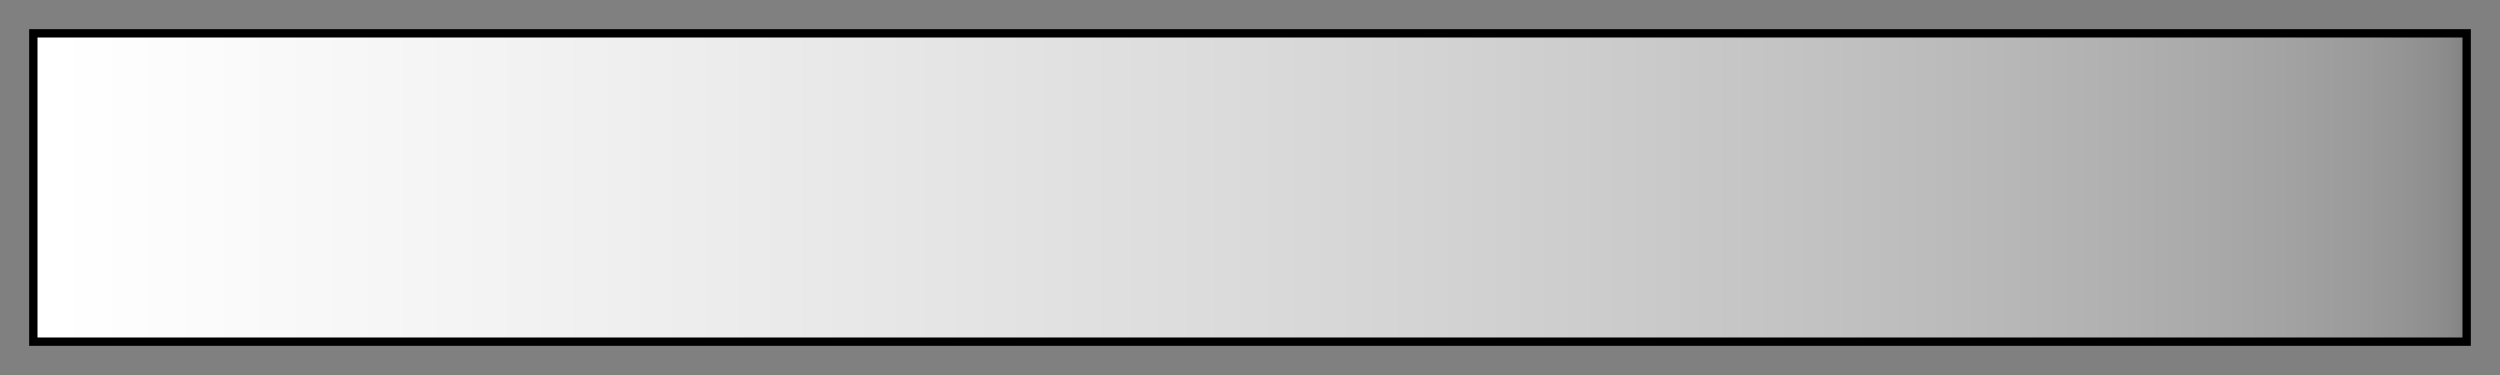 <?xml version="1.0" encoding="UTF-8"?>
<svg xmlns="http://www.w3.org/2000/svg" version="1.1" width="300px" height="45px" viewBox="0 0 300 45">
  <rect x="0" y="0" width="300" height="45" fill="#808080" stroke="none"/>
  <g>
    <defs>
      <linearGradient id="power-0.50" gradientUnits="objectBoundingBox" spreadMethod="pad" x1="0%" x2="100%" y1="0%" y2="0%">
        <stop offset="0.00%" stop-color="rgb(255,255,255)" stop-opacity="1"/>
        <stop offset="0.78%" stop-color="rgb(255,255,255)" stop-opacity="0.998"/>
        <stop offset="1.56%" stop-color="rgb(255,255,255)" stop-opacity="0.996"/>
        <stop offset="1.56%" stop-color="rgb(255,255,255)" stop-opacity="0.992"/>
        <stop offset="2.34%" stop-color="rgb(255,255,255)" stop-opacity="0.99"/>
        <stop offset="3.11%" stop-color="rgb(255,255,255)" stop-opacity="0.988"/>
        <stop offset="3.11%" stop-color="rgb(255,255,255)" stop-opacity="0.984"/>
        <stop offset="3.88%" stop-color="rgb(255,255,255)" stop-opacity="0.982"/>
        <stop offset="4.65%" stop-color="rgb(255,255,255)" stop-opacity="0.98"/>
        <stop offset="4.65%" stop-color="rgb(255,255,255)" stop-opacity="0.977"/>
        <stop offset="5.41%" stop-color="rgb(255,255,255)" stop-opacity="0.975"/>
        <stop offset="6.18%" stop-color="rgb(255,255,255)" stop-opacity="0.973"/>
        <stop offset="6.18%" stop-color="rgb(255,255,255)" stop-opacity="0.969"/>
        <stop offset="6.93%" stop-color="rgb(255,255,255)" stop-opacity="0.967"/>
        <stop offset="7.69%" stop-color="rgb(255,255,255)" stop-opacity="0.965"/>
        <stop offset="7.69%" stop-color="rgb(255,255,255)" stop-opacity="0.961"/>
        <stop offset="8.44%" stop-color="rgb(255,255,255)" stop-opacity="0.959"/>
        <stop offset="9.19%" stop-color="rgb(255,255,255)" stop-opacity="0.957"/>
        <stop offset="9.19%" stop-color="rgb(255,255,255)" stop-opacity="0.953"/>
        <stop offset="9.94%" stop-color="rgb(255,255,255)" stop-opacity="0.951"/>
        <stop offset="10.68%" stop-color="rgb(255,255,255)" stop-opacity="0.949"/>
        <stop offset="10.68%" stop-color="rgb(255,255,255)" stop-opacity="0.945"/>
        <stop offset="11.42%" stop-color="rgb(255,255,255)" stop-opacity="0.943"/>
        <stop offset="12.16%" stop-color="rgb(255,255,255)" stop-opacity="0.941"/>
        <stop offset="12.16%" stop-color="rgb(255,255,255)" stop-opacity="0.937"/>
        <stop offset="12.89%" stop-color="rgb(255,255,255)" stop-opacity="0.935"/>
        <stop offset="13.62%" stop-color="rgb(255,255,255)" stop-opacity="0.933"/>
        <stop offset="13.62%" stop-color="rgb(255,255,255)" stop-opacity="0.929"/>
        <stop offset="14.35%" stop-color="rgb(255,255,255)" stop-opacity="0.927"/>
        <stop offset="15.07%" stop-color="rgb(255,255,255)" stop-opacity="0.925"/>
        <stop offset="15.07%" stop-color="rgb(255,255,255)" stop-opacity="0.922"/>
        <stop offset="15.79%" stop-color="rgb(255,255,255)" stop-opacity="0.92"/>
        <stop offset="16.51%" stop-color="rgb(255,255,255)" stop-opacity="0.918"/>
        <stop offset="16.51%" stop-color="rgb(255,255,255)" stop-opacity="0.914"/>
        <stop offset="17.23%" stop-color="rgb(255,255,255)" stop-opacity="0.912"/>
        <stop offset="17.94%" stop-color="rgb(255,255,255)" stop-opacity="0.91"/>
        <stop offset="17.94%" stop-color="rgb(255,255,255)" stop-opacity="0.906"/>
        <stop offset="18.65%" stop-color="rgb(255,255,255)" stop-opacity="0.904"/>
        <stop offset="19.35%" stop-color="rgb(255,255,255)" stop-opacity="0.902"/>
        <stop offset="19.35%" stop-color="rgb(255,255,255)" stop-opacity="0.898"/>
        <stop offset="20.06%" stop-color="rgb(255,255,255)" stop-opacity="0.896"/>
        <stop offset="20.76%" stop-color="rgb(255,255,255)" stop-opacity="0.894"/>
        <stop offset="20.76%" stop-color="rgb(255,255,255)" stop-opacity="0.89"/>
        <stop offset="21.45%" stop-color="rgb(255,255,255)" stop-opacity="0.888"/>
        <stop offset="22.15%" stop-color="rgb(255,255,255)" stop-opacity="0.886"/>
        <stop offset="22.15%" stop-color="rgb(255,255,255)" stop-opacity="0.882"/>
        <stop offset="22.84%" stop-color="rgb(255,255,255)" stop-opacity="0.88"/>
        <stop offset="23.52%" stop-color="rgb(255,255,255)" stop-opacity="0.878"/>
        <stop offset="23.52%" stop-color="rgb(255,255,255)" stop-opacity="0.875"/>
        <stop offset="24.21%" stop-color="rgb(255,255,255)" stop-opacity="0.873"/>
        <stop offset="24.89%" stop-color="rgb(255,255,255)" stop-opacity="0.871"/>
        <stop offset="24.89%" stop-color="rgb(255,255,255)" stop-opacity="0.867"/>
        <stop offset="25.57%" stop-color="rgb(255,255,255)" stop-opacity="0.865"/>
        <stop offset="26.24%" stop-color="rgb(255,255,255)" stop-opacity="0.863"/>
        <stop offset="26.24%" stop-color="rgb(255,255,255)" stop-opacity="0.859"/>
        <stop offset="26.91%" stop-color="rgb(255,255,255)" stop-opacity="0.857"/>
        <stop offset="27.58%" stop-color="rgb(255,255,255)" stop-opacity="0.855"/>
        <stop offset="27.58%" stop-color="rgb(255,255,255)" stop-opacity="0.851"/>
        <stop offset="28.25%" stop-color="rgb(255,255,255)" stop-opacity="0.849"/>
        <stop offset="28.91%" stop-color="rgb(255,255,255)" stop-opacity="0.847"/>
        <stop offset="28.91%" stop-color="rgb(255,255,255)" stop-opacity="0.843"/>
        <stop offset="29.57%" stop-color="rgb(255,255,255)" stop-opacity="0.841"/>
        <stop offset="30.23%" stop-color="rgb(255,255,255)" stop-opacity="0.839"/>
        <stop offset="30.23%" stop-color="rgb(255,255,255)" stop-opacity="0.835"/>
        <stop offset="30.88%" stop-color="rgb(255,255,255)" stop-opacity="0.833"/>
        <stop offset="31.53%" stop-color="rgb(255,255,255)" stop-opacity="0.831"/>
        <stop offset="31.53%" stop-color="rgb(255,255,255)" stop-opacity="0.828"/>
        <stop offset="32.18%" stop-color="rgb(255,255,255)" stop-opacity="0.826"/>
        <stop offset="32.82%" stop-color="rgb(255,255,255)" stop-opacity="0.824"/>
        <stop offset="32.82%" stop-color="rgb(255,255,255)" stop-opacity="0.82"/>
        <stop offset="33.47%" stop-color="rgb(255,255,255)" stop-opacity="0.818"/>
        <stop offset="34.10%" stop-color="rgb(255,255,255)" stop-opacity="0.816"/>
        <stop offset="34.10%" stop-color="rgb(255,255,255)" stop-opacity="0.812"/>
        <stop offset="34.74%" stop-color="rgb(255,255,255)" stop-opacity="0.81"/>
        <stop offset="35.37%" stop-color="rgb(255,255,255)" stop-opacity="0.808"/>
        <stop offset="35.37%" stop-color="rgb(255,255,255)" stop-opacity="0.804"/>
        <stop offset="36.00%" stop-color="rgb(255,255,255)" stop-opacity="0.802"/>
        <stop offset="36.63%" stop-color="rgb(255,255,255)" stop-opacity="0.8"/>
        <stop offset="36.63%" stop-color="rgb(255,255,255)" stop-opacity="0.796"/>
        <stop offset="37.25%" stop-color="rgb(255,255,255)" stop-opacity="0.794"/>
        <stop offset="37.87%" stop-color="rgb(255,255,255)" stop-opacity="0.792"/>
        <stop offset="37.87%" stop-color="rgb(255,255,255)" stop-opacity="0.788"/>
        <stop offset="38.49%" stop-color="rgb(255,255,255)" stop-opacity="0.786"/>
        <stop offset="39.10%" stop-color="rgb(255,255,255)" stop-opacity="0.784"/>
        <stop offset="39.10%" stop-color="rgb(255,255,255)" stop-opacity="0.78"/>
        <stop offset="39.71%" stop-color="rgb(255,255,255)" stop-opacity="0.778"/>
        <stop offset="40.32%" stop-color="rgb(255,255,255)" stop-opacity="0.776"/>
        <stop offset="40.32%" stop-color="rgb(255,255,255)" stop-opacity="0.772"/>
        <stop offset="40.92%" stop-color="rgb(255,255,255)" stop-opacity="0.771"/>
        <stop offset="41.52%" stop-color="rgb(255,255,255)" stop-opacity="0.769"/>
        <stop offset="41.52%" stop-color="rgb(255,255,255)" stop-opacity="0.765"/>
        <stop offset="42.12%" stop-color="rgb(255,255,255)" stop-opacity="0.763"/>
        <stop offset="42.72%" stop-color="rgb(255,255,255)" stop-opacity="0.761"/>
        <stop offset="42.72%" stop-color="rgb(255,255,255)" stop-opacity="0.757"/>
        <stop offset="43.31%" stop-color="rgb(255,255,255)" stop-opacity="0.755"/>
        <stop offset="43.90%" stop-color="rgb(255,255,255)" stop-opacity="0.753"/>
        <stop offset="43.90%" stop-color="rgb(255,255,255)" stop-opacity="0.749"/>
        <stop offset="44.48%" stop-color="rgb(255,255,255)" stop-opacity="0.747"/>
        <stop offset="45.07%" stop-color="rgb(255,255,255)" stop-opacity="0.745"/>
        <stop offset="45.07%" stop-color="rgb(255,255,255)" stop-opacity="0.741"/>
        <stop offset="45.65%" stop-color="rgb(255,255,255)" stop-opacity="0.739"/>
        <stop offset="46.22%" stop-color="rgb(255,255,255)" stop-opacity="0.737"/>
        <stop offset="46.22%" stop-color="rgb(255,255,255)" stop-opacity="0.733"/>
        <stop offset="46.80%" stop-color="rgb(255,255,255)" stop-opacity="0.731"/>
        <stop offset="47.37%" stop-color="rgb(255,255,255)" stop-opacity="0.729"/>
        <stop offset="47.37%" stop-color="rgb(255,255,255)" stop-opacity="0.726"/>
        <stop offset="47.93%" stop-color="rgb(255,255,255)" stop-opacity="0.724"/>
        <stop offset="48.50%" stop-color="rgb(255,255,255)" stop-opacity="0.722"/>
        <stop offset="48.50%" stop-color="rgb(255,255,255)" stop-opacity="0.718"/>
        <stop offset="49.06%" stop-color="rgb(255,255,255)" stop-opacity="0.716"/>
        <stop offset="49.62%" stop-color="rgb(255,255,255)" stop-opacity="0.714"/>
        <stop offset="49.62%" stop-color="rgb(255,255,255)" stop-opacity="0.71"/>
        <stop offset="50.17%" stop-color="rgb(255,255,255)" stop-opacity="0.708"/>
        <stop offset="50.73%" stop-color="rgb(255,255,255)" stop-opacity="0.706"/>
        <stop offset="50.73%" stop-color="rgb(255,255,255)" stop-opacity="0.702"/>
        <stop offset="51.27%" stop-color="rgb(255,255,255)" stop-opacity="0.7"/>
        <stop offset="51.82%" stop-color="rgb(255,255,255)" stop-opacity="0.698"/>
        <stop offset="51.82%" stop-color="rgb(255,255,255)" stop-opacity="0.694"/>
        <stop offset="52.36%" stop-color="rgb(255,255,255)" stop-opacity="0.692"/>
        <stop offset="52.90%" stop-color="rgb(255,255,255)" stop-opacity="0.69"/>
        <stop offset="52.90%" stop-color="rgb(255,255,255)" stop-opacity="0.686"/>
        <stop offset="53.44%" stop-color="rgb(255,255,255)" stop-opacity="0.684"/>
        <stop offset="53.97%" stop-color="rgb(255,255,255)" stop-opacity="0.682"/>
        <stop offset="53.97%" stop-color="rgb(255,255,255)" stop-opacity="0.678"/>
        <stop offset="54.50%" stop-color="rgb(255,255,255)" stop-opacity="0.676"/>
        <stop offset="55.03%" stop-color="rgb(255,255,255)" stop-opacity="0.674"/>
        <stop offset="55.03%" stop-color="rgb(255,255,255)" stop-opacity="0.671"/>
        <stop offset="55.56%" stop-color="rgb(255,255,255)" stop-opacity="0.669"/>
        <stop offset="56.08%" stop-color="rgb(255,255,255)" stop-opacity="0.667"/>
        <stop offset="56.08%" stop-color="rgb(255,255,255)" stop-opacity="0.663"/>
        <stop offset="56.60%" stop-color="rgb(255,255,255)" stop-opacity="0.661"/>
        <stop offset="57.11%" stop-color="rgb(255,255,255)" stop-opacity="0.659"/>
        <stop offset="57.11%" stop-color="rgb(255,255,255)" stop-opacity="0.655"/>
        <stop offset="57.62%" stop-color="rgb(255,255,255)" stop-opacity="0.653"/>
        <stop offset="58.13%" stop-color="rgb(255,255,255)" stop-opacity="0.651"/>
        <stop offset="58.13%" stop-color="rgb(255,255,255)" stop-opacity="0.647"/>
        <stop offset="58.64%" stop-color="rgb(255,255,255)" stop-opacity="0.645"/>
        <stop offset="59.14%" stop-color="rgb(255,255,255)" stop-opacity="0.643"/>
        <stop offset="59.14%" stop-color="rgb(255,255,255)" stop-opacity="0.639"/>
        <stop offset="59.64%" stop-color="rgb(255,255,255)" stop-opacity="0.637"/>
        <stop offset="60.14%" stop-color="rgb(255,255,255)" stop-opacity="0.635"/>
        <stop offset="60.14%" stop-color="rgb(255,255,255)" stop-opacity="0.631"/>
        <stop offset="60.63%" stop-color="rgb(255,255,255)" stop-opacity="0.629"/>
        <stop offset="61.12%" stop-color="rgb(255,255,255)" stop-opacity="0.627"/>
        <stop offset="61.12%" stop-color="rgb(255,255,255)" stop-opacity="0.624"/>
        <stop offset="61.61%" stop-color="rgb(255,255,255)" stop-opacity="0.622"/>
        <stop offset="62.09%" stop-color="rgb(255,255,255)" stop-opacity="0.62"/>
        <stop offset="62.09%" stop-color="rgb(255,255,255)" stop-opacity="0.616"/>
        <stop offset="62.57%" stop-color="rgb(255,255,255)" stop-opacity="0.614"/>
        <stop offset="63.05%" stop-color="rgb(255,255,255)" stop-opacity="0.612"/>
        <stop offset="63.05%" stop-color="rgb(255,255,255)" stop-opacity="0.608"/>
        <stop offset="63.53%" stop-color="rgb(255,255,255)" stop-opacity="0.606"/>
        <stop offset="64.00%" stop-color="rgb(255,255,255)" stop-opacity="0.604"/>
        <stop offset="64.00%" stop-color="rgb(255,255,255)" stop-opacity="0.6"/>
        <stop offset="64.47%" stop-color="rgb(255,255,255)" stop-opacity="0.598"/>
        <stop offset="64.94%" stop-color="rgb(255,255,255)" stop-opacity="0.596"/>
        <stop offset="64.94%" stop-color="rgb(255,255,255)" stop-opacity="0.592"/>
        <stop offset="65.40%" stop-color="rgb(255,255,255)" stop-opacity="0.59"/>
        <stop offset="65.86%" stop-color="rgb(255,255,255)" stop-opacity="0.588"/>
        <stop offset="65.86%" stop-color="rgb(255,255,255)" stop-opacity="0.584"/>
        <stop offset="66.31%" stop-color="rgb(255,255,255)" stop-opacity="0.582"/>
        <stop offset="66.77%" stop-color="rgb(255,255,255)" stop-opacity="0.58"/>
        <stop offset="66.77%" stop-color="rgb(255,255,255)" stop-opacity="0.577"/>
        <stop offset="67.22%" stop-color="rgb(255,255,255)" stop-opacity="0.575"/>
        <stop offset="67.67%" stop-color="rgb(255,255,255)" stop-opacity="0.573"/>
        <stop offset="67.67%" stop-color="rgb(255,255,255)" stop-opacity="0.569"/>
        <stop offset="68.11%" stop-color="rgb(255,255,255)" stop-opacity="0.567"/>
        <stop offset="68.55%" stop-color="rgb(255,255,255)" stop-opacity="0.565"/>
        <stop offset="68.55%" stop-color="rgb(255,255,255)" stop-opacity="0.561"/>
        <stop offset="68.99%" stop-color="rgb(255,255,255)" stop-opacity="0.559"/>
        <stop offset="69.43%" stop-color="rgb(255,255,255)" stop-opacity="0.557"/>
        <stop offset="69.43%" stop-color="rgb(255,255,255)" stop-opacity="0.553"/>
        <stop offset="69.86%" stop-color="rgb(255,255,255)" stop-opacity="0.551"/>
        <stop offset="70.29%" stop-color="rgb(255,255,255)" stop-opacity="0.549"/>
        <stop offset="70.29%" stop-color="rgb(255,255,255)" stop-opacity="0.545"/>
        <stop offset="70.71%" stop-color="rgb(255,255,255)" stop-opacity="0.543"/>
        <stop offset="71.14%" stop-color="rgb(255,255,255)" stop-opacity="0.541"/>
        <stop offset="71.14%" stop-color="rgb(255,255,255)" stop-opacity="0.537"/>
        <stop offset="71.56%" stop-color="rgb(255,255,255)" stop-opacity="0.535"/>
        <stop offset="71.97%" stop-color="rgb(255,255,255)" stop-opacity="0.533"/>
        <stop offset="71.97%" stop-color="rgb(255,255,255)" stop-opacity="0.529"/>
        <stop offset="72.39%" stop-color="rgb(255,255,255)" stop-opacity="0.527"/>
        <stop offset="72.80%" stop-color="rgb(255,255,255)" stop-opacity="0.525"/>
        <stop offset="72.80%" stop-color="rgb(255,255,255)" stop-opacity="0.522"/>
        <stop offset="73.20%" stop-color="rgb(255,255,255)" stop-opacity="0.52"/>
        <stop offset="73.61%" stop-color="rgb(255,255,255)" stop-opacity="0.518"/>
        <stop offset="73.61%" stop-color="rgb(255,255,255)" stop-opacity="0.514"/>
        <stop offset="74.01%" stop-color="rgb(255,255,255)" stop-opacity="0.512"/>
        <stop offset="74.41%" stop-color="rgb(255,255,255)" stop-opacity="0.51"/>
        <stop offset="74.41%" stop-color="rgb(255,255,255)" stop-opacity="0.506"/>
        <stop offset="74.80%" stop-color="rgb(255,255,255)" stop-opacity="0.504"/>
        <stop offset="75.20%" stop-color="rgb(255,255,255)" stop-opacity="0.502"/>
        <stop offset="75.20%" stop-color="rgb(255,255,255)" stop-opacity="0.498"/>
        <stop offset="75.58%" stop-color="rgb(255,255,255)" stop-opacity="0.496"/>
        <stop offset="75.97%" stop-color="rgb(255,255,255)" stop-opacity="0.494"/>
        <stop offset="75.97%" stop-color="rgb(255,255,255)" stop-opacity="0.49"/>
        <stop offset="76.35%" stop-color="rgb(255,255,255)" stop-opacity="0.488"/>
        <stop offset="76.73%" stop-color="rgb(255,255,255)" stop-opacity="0.486"/>
        <stop offset="76.73%" stop-color="rgb(255,255,255)" stop-opacity="0.482"/>
        <stop offset="77.11%" stop-color="rgb(255,255,255)" stop-opacity="0.48"/>
        <stop offset="77.48%" stop-color="rgb(255,255,255)" stop-opacity="0.478"/>
        <stop offset="77.48%" stop-color="rgb(255,255,255)" stop-opacity="0.474"/>
        <stop offset="77.85%" stop-color="rgb(255,255,255)" stop-opacity="0.472"/>
        <stop offset="78.22%" stop-color="rgb(255,255,255)" stop-opacity="0.471"/>
        <stop offset="78.22%" stop-color="rgb(255,255,255)" stop-opacity="0.467"/>
        <stop offset="78.59%" stop-color="rgb(255,255,255)" stop-opacity="0.465"/>
        <stop offset="78.95%" stop-color="rgb(255,255,255)" stop-opacity="0.463"/>
        <stop offset="78.95%" stop-color="rgb(255,255,255)" stop-opacity="0.459"/>
        <stop offset="79.31%" stop-color="rgb(255,255,255)" stop-opacity="0.457"/>
        <stop offset="79.66%" stop-color="rgb(255,255,255)" stop-opacity="0.455"/>
        <stop offset="79.66%" stop-color="rgb(255,255,255)" stop-opacity="0.451"/>
        <stop offset="80.01%" stop-color="rgb(255,255,255)" stop-opacity="0.449"/>
        <stop offset="80.36%" stop-color="rgb(255,255,255)" stop-opacity="0.447"/>
        <stop offset="80.36%" stop-color="rgb(255,255,255)" stop-opacity="0.443"/>
        <stop offset="80.71%" stop-color="rgb(255,255,255)" stop-opacity="0.441"/>
        <stop offset="81.05%" stop-color="rgb(255,255,255)" stop-opacity="0.439"/>
        <stop offset="81.05%" stop-color="rgb(255,255,255)" stop-opacity="0.435"/>
        <stop offset="81.39%" stop-color="rgb(255,255,255)" stop-opacity="0.433"/>
        <stop offset="81.73%" stop-color="rgb(255,255,255)" stop-opacity="0.431"/>
        <stop offset="81.73%" stop-color="rgb(255,255,255)" stop-opacity="0.427"/>
        <stop offset="82.06%" stop-color="rgb(255,255,255)" stop-opacity="0.425"/>
        <stop offset="82.39%" stop-color="rgb(255,255,255)" stop-opacity="0.423"/>
        <stop offset="82.39%" stop-color="rgb(255,255,255)" stop-opacity="0.42"/>
        <stop offset="82.72%" stop-color="rgb(255,255,255)" stop-opacity="0.418"/>
        <stop offset="83.05%" stop-color="rgb(255,255,255)" stop-opacity="0.416"/>
        <stop offset="83.05%" stop-color="rgb(255,255,255)" stop-opacity="0.412"/>
        <stop offset="83.37%" stop-color="rgb(255,255,255)" stop-opacity="0.41"/>
        <stop offset="83.68%" stop-color="rgb(255,255,255)" stop-opacity="0.408"/>
        <stop offset="83.68%" stop-color="rgb(255,255,255)" stop-opacity="0.404"/>
        <stop offset="84.00%" stop-color="rgb(255,255,255)" stop-opacity="0.402"/>
        <stop offset="84.31%" stop-color="rgb(255,255,255)" stop-opacity="0.4"/>
        <stop offset="84.31%" stop-color="rgb(255,255,255)" stop-opacity="0.396"/>
        <stop offset="84.62%" stop-color="rgb(255,255,255)" stop-opacity="0.394"/>
        <stop offset="84.93%" stop-color="rgb(255,255,255)" stop-opacity="0.392"/>
        <stop offset="84.93%" stop-color="rgb(255,255,255)" stop-opacity="0.388"/>
        <stop offset="85.23%" stop-color="rgb(255,255,255)" stop-opacity="0.386"/>
        <stop offset="85.53%" stop-color="rgb(255,255,255)" stop-opacity="0.384"/>
        <stop offset="85.53%" stop-color="rgb(255,255,255)" stop-opacity="0.38"/>
        <stop offset="85.83%" stop-color="rgb(255,255,255)" stop-opacity="0.378"/>
        <stop offset="86.12%" stop-color="rgb(255,255,255)" stop-opacity="0.377"/>
        <stop offset="86.12%" stop-color="rgb(255,255,255)" stop-opacity="0.372"/>
        <stop offset="86.41%" stop-color="rgb(255,255,255)" stop-opacity="0.371"/>
        <stop offset="86.70%" stop-color="rgb(255,255,255)" stop-opacity="0.369"/>
        <stop offset="86.70%" stop-color="rgb(255,255,255)" stop-opacity="0.365"/>
        <stop offset="86.98%" stop-color="rgb(255,255,255)" stop-opacity="0.363"/>
        <stop offset="87.26%" stop-color="rgb(255,255,255)" stop-opacity="0.361"/>
        <stop offset="87.26%" stop-color="rgb(255,255,255)" stop-opacity="0.357"/>
        <stop offset="87.54%" stop-color="rgb(255,255,255)" stop-opacity="0.355"/>
        <stop offset="87.82%" stop-color="rgb(255,255,255)" stop-opacity="0.353"/>
        <stop offset="87.82%" stop-color="rgb(255,255,255)" stop-opacity="0.349"/>
        <stop offset="88.09%" stop-color="rgb(255,255,255)" stop-opacity="0.347"/>
        <stop offset="88.36%" stop-color="rgb(255,255,255)" stop-opacity="0.345"/>
        <stop offset="88.36%" stop-color="rgb(255,255,255)" stop-opacity="0.341"/>
        <stop offset="88.63%" stop-color="rgb(255,255,255)" stop-opacity="0.339"/>
        <stop offset="88.89%" stop-color="rgb(255,255,255)" stop-opacity="0.337"/>
        <stop offset="88.89%" stop-color="rgb(255,255,255)" stop-opacity="0.333"/>
        <stop offset="89.15%" stop-color="rgb(255,255,255)" stop-opacity="0.331"/>
        <stop offset="89.41%" stop-color="rgb(255,255,255)" stop-opacity="0.329"/>
        <stop offset="89.41%" stop-color="rgb(255,255,255)" stop-opacity="0.326"/>
        <stop offset="89.66%" stop-color="rgb(255,255,255)" stop-opacity="0.324"/>
        <stop offset="89.91%" stop-color="rgb(255,255,255)" stop-opacity="0.322"/>
        <stop offset="89.91%" stop-color="rgb(255,255,255)" stop-opacity="0.318"/>
        <stop offset="90.16%" stop-color="rgb(255,255,255)" stop-opacity="0.316"/>
        <stop offset="90.40%" stop-color="rgb(255,255,255)" stop-opacity="0.314"/>
        <stop offset="90.40%" stop-color="rgb(255,255,255)" stop-opacity="0.31"/>
        <stop offset="90.64%" stop-color="rgb(255,255,255)" stop-opacity="0.308"/>
        <stop offset="90.88%" stop-color="rgb(255,255,255)" stop-opacity="0.306"/>
        <stop offset="90.88%" stop-color="rgb(255,255,255)" stop-opacity="0.302"/>
        <stop offset="91.12%" stop-color="rgb(255,255,255)" stop-opacity="0.3"/>
        <stop offset="91.35%" stop-color="rgb(255,255,255)" stop-opacity="0.298"/>
        <stop offset="91.35%" stop-color="rgb(255,255,255)" stop-opacity="0.294"/>
        <stop offset="91.58%" stop-color="rgb(255,255,255)" stop-opacity="0.292"/>
        <stop offset="91.80%" stop-color="rgb(255,255,255)" stop-opacity="0.29"/>
        <stop offset="91.80%" stop-color="rgb(255,255,255)" stop-opacity="0.286"/>
        <stop offset="92.03%" stop-color="rgb(255,255,255)" stop-opacity="0.284"/>
        <stop offset="92.25%" stop-color="rgb(255,255,255)" stop-opacity="0.282"/>
        <stop offset="92.25%" stop-color="rgb(255,255,255)" stop-opacity="0.278"/>
        <stop offset="92.46%" stop-color="rgb(255,255,255)" stop-opacity="0.277"/>
        <stop offset="92.68%" stop-color="rgb(255,255,255)" stop-opacity="0.275"/>
        <stop offset="92.68%" stop-color="rgb(255,255,255)" stop-opacity="0.271"/>
        <stop offset="92.89%" stop-color="rgb(255,255,255)" stop-opacity="0.269"/>
        <stop offset="93.10%" stop-color="rgb(255,255,255)" stop-opacity="0.267"/>
        <stop offset="93.10%" stop-color="rgb(255,255,255)" stop-opacity="0.263"/>
        <stop offset="93.30%" stop-color="rgb(255,255,255)" stop-opacity="0.261"/>
        <stop offset="93.50%" stop-color="rgb(255,255,255)" stop-opacity="0.259"/>
        <stop offset="93.50%" stop-color="rgb(255,255,255)" stop-opacity="0.255"/>
        <stop offset="93.70%" stop-color="rgb(255,255,255)" stop-opacity="0.253"/>
        <stop offset="93.90%" stop-color="rgb(255,255,255)" stop-opacity="0.251"/>
        <stop offset="93.90%" stop-color="rgb(255,255,255)" stop-opacity="0.247"/>
        <stop offset="94.09%" stop-color="rgb(255,255,255)" stop-opacity="0.245"/>
        <stop offset="94.28%" stop-color="rgb(255,255,255)" stop-opacity="0.243"/>
        <stop offset="94.28%" stop-color="rgb(255,255,255)" stop-opacity="0.239"/>
        <stop offset="94.46%" stop-color="rgb(255,255,255)" stop-opacity="0.237"/>
        <stop offset="94.65%" stop-color="rgb(255,255,255)" stop-opacity="0.235"/>
        <stop offset="94.65%" stop-color="rgb(255,255,255)" stop-opacity="0.231"/>
        <stop offset="94.83%" stop-color="rgb(255,255,255)" stop-opacity="0.229"/>
        <stop offset="95.00%" stop-color="rgb(255,255,255)" stop-opacity="0.228"/>
        <stop offset="95.00%" stop-color="rgb(255,255,255)" stop-opacity="0.224"/>
        <stop offset="95.18%" stop-color="rgb(255,255,255)" stop-opacity="0.222"/>
        <stop offset="95.35%" stop-color="rgb(255,255,255)" stop-opacity="0.22"/>
        <stop offset="95.35%" stop-color="rgb(255,255,255)" stop-opacity="0.216"/>
        <stop offset="95.52%" stop-color="rgb(255,255,255)" stop-opacity="0.214"/>
        <stop offset="95.68%" stop-color="rgb(255,255,255)" stop-opacity="0.212"/>
        <stop offset="95.68%" stop-color="rgb(255,255,255)" stop-opacity="0.208"/>
        <stop offset="95.84%" stop-color="rgb(255,255,255)" stop-opacity="0.206"/>
        <stop offset="96.00%" stop-color="rgb(255,255,255)" stop-opacity="0.204"/>
        <stop offset="96.00%" stop-color="rgb(255,255,255)" stop-opacity="0.2"/>
        <stop offset="96.16%" stop-color="rgb(255,255,255)" stop-opacity="0.198"/>
        <stop offset="96.31%" stop-color="rgb(255,255,255)" stop-opacity="0.196"/>
        <stop offset="96.31%" stop-color="rgb(255,255,255)" stop-opacity="0.192"/>
        <stop offset="96.46%" stop-color="rgb(255,255,255)" stop-opacity="0.19"/>
        <stop offset="96.60%" stop-color="rgb(255,255,255)" stop-opacity="0.188"/>
        <stop offset="96.60%" stop-color="rgb(255,255,255)" stop-opacity="0.184"/>
        <stop offset="96.75%" stop-color="rgb(255,255,255)" stop-opacity="0.182"/>
        <stop offset="96.89%" stop-color="rgb(255,255,255)" stop-opacity="0.18"/>
        <stop offset="96.89%" stop-color="rgb(255,255,255)" stop-opacity="0.176"/>
        <stop offset="97.02%" stop-color="rgb(255,255,255)" stop-opacity="0.174"/>
        <stop offset="97.16%" stop-color="rgb(255,255,255)" stop-opacity="0.172"/>
        <stop offset="97.16%" stop-color="rgb(255,255,255)" stop-opacity="0.169"/>
        <stop offset="97.29%" stop-color="rgb(255,255,255)" stop-opacity="0.167"/>
        <stop offset="97.41%" stop-color="rgb(255,255,255)" stop-opacity="0.165"/>
        <stop offset="97.41%" stop-color="rgb(255,255,255)" stop-opacity="0.161"/>
        <stop offset="97.54%" stop-color="rgb(255,255,255)" stop-opacity="0.159"/>
        <stop offset="97.66%" stop-color="rgb(255,255,255)" stop-opacity="0.157"/>
        <stop offset="97.66%" stop-color="rgb(255,255,255)" stop-opacity="0.153"/>
        <stop offset="97.78%" stop-color="rgb(255,255,255)" stop-opacity="0.151"/>
        <stop offset="97.89%" stop-color="rgb(255,255,255)" stop-opacity="0.149"/>
        <stop offset="97.89%" stop-color="rgb(255,255,255)" stop-opacity="0.145"/>
        <stop offset="98.01%" stop-color="rgb(255,255,255)" stop-opacity="0.143"/>
        <stop offset="98.12%" stop-color="rgb(255,255,255)" stop-opacity="0.141"/>
        <stop offset="98.12%" stop-color="rgb(255,255,255)" stop-opacity="0.137"/>
        <stop offset="98.22%" stop-color="rgb(255,255,255)" stop-opacity="0.135"/>
        <stop offset="98.33%" stop-color="rgb(255,255,255)" stop-opacity="0.133"/>
        <stop offset="98.33%" stop-color="rgb(255,255,255)" stop-opacity="0.129"/>
        <stop offset="98.43%" stop-color="rgb(255,255,255)" stop-opacity="0.128"/>
        <stop offset="98.52%" stop-color="rgb(255,255,255)" stop-opacity="0.126"/>
        <stop offset="98.52%" stop-color="rgb(255,255,255)" stop-opacity="0.122"/>
        <stop offset="98.62%" stop-color="rgb(255,255,255)" stop-opacity="0.12"/>
        <stop offset="98.71%" stop-color="rgb(255,255,255)" stop-opacity="0.118"/>
        <stop offset="98.71%" stop-color="rgb(255,255,255)" stop-opacity="0.114"/>
        <stop offset="98.79%" stop-color="rgb(255,255,255)" stop-opacity="0.112"/>
        <stop offset="98.88%" stop-color="rgb(255,255,255)" stop-opacity="0.11"/>
        <stop offset="98.88%" stop-color="rgb(255,255,255)" stop-opacity="0.106"/>
        <stop offset="98.96%" stop-color="rgb(255,255,255)" stop-opacity="0.104"/>
        <stop offset="99.04%" stop-color="rgb(255,255,255)" stop-opacity="0.102"/>
        <stop offset="99.04%" stop-color="rgb(255,255,255)" stop-opacity="0.098"/>
        <stop offset="99.11%" stop-color="rgb(255,255,255)" stop-opacity="0.096"/>
        <stop offset="99.19%" stop-color="rgb(255,255,255)" stop-opacity="0.094"/>
        <stop offset="99.19%" stop-color="rgb(255,255,255)" stop-opacity="0.09"/>
        <stop offset="99.26%" stop-color="rgb(255,255,255)" stop-opacity="0.088"/>
        <stop offset="99.32%" stop-color="rgb(255,255,255)" stop-opacity="0.086"/>
        <stop offset="99.32%" stop-color="rgb(255,255,255)" stop-opacity="0.082"/>
        <stop offset="99.38%" stop-color="rgb(255,255,255)" stop-opacity="0.08"/>
        <stop offset="99.44%" stop-color="rgb(255,255,255)" stop-opacity="0.078"/>
        <stop offset="99.44%" stop-color="rgb(255,255,255)" stop-opacity="0.074"/>
        <stop offset="99.50%" stop-color="rgb(255,255,255)" stop-opacity="0.072"/>
        <stop offset="99.56%" stop-color="rgb(255,255,255)" stop-opacity="0.071"/>
        <stop offset="99.56%" stop-color="rgb(255,255,255)" stop-opacity="0.067"/>
        <stop offset="99.61%" stop-color="rgb(255,255,255)" stop-opacity="0.065"/>
        <stop offset="99.65%" stop-color="rgb(255,255,255)" stop-opacity="0.063"/>
        <stop offset="99.65%" stop-color="rgb(255,255,255)" stop-opacity="0.059"/>
        <stop offset="99.70%" stop-color="rgb(255,255,255)" stop-opacity="0.057"/>
        <stop offset="99.74%" stop-color="rgb(255,255,255)" stop-opacity="0.055"/>
        <stop offset="99.74%" stop-color="rgb(255,255,255)" stop-opacity="0.051"/>
        <stop offset="99.78%" stop-color="rgb(255,255,255)" stop-opacity="0.049"/>
        <stop offset="99.81%" stop-color="rgb(255,255,255)" stop-opacity="0.047"/>
        <stop offset="99.81%" stop-color="rgb(255,255,255)" stop-opacity="0.043"/>
        <stop offset="99.85%" stop-color="rgb(255,255,255)" stop-opacity="0.041"/>
        <stop offset="99.88%" stop-color="rgb(255,255,255)" stop-opacity="0.039"/>
        <stop offset="99.88%" stop-color="rgb(255,255,255)" stop-opacity="0.035"/>
        <stop offset="99.90%" stop-color="rgb(255,255,255)" stop-opacity="0.033"/>
        <stop offset="99.92%" stop-color="rgb(255,255,255)" stop-opacity="0.031"/>
        <stop offset="99.92%" stop-color="rgb(255,255,255)" stop-opacity="0.028"/>
        <stop offset="99.94%" stop-color="rgb(255,255,255)" stop-opacity="0.025"/>
        <stop offset="99.96%" stop-color="rgb(255,255,255)" stop-opacity="0.024"/>
        <stop offset="99.96%" stop-color="rgb(255,255,255)" stop-opacity="0.02"/>
        <stop offset="99.98%" stop-color="rgb(255,255,255)" stop-opacity="0.018"/>
        <stop offset="99.99%" stop-color="rgb(255,255,255)" stop-opacity="0.016"/>
        <stop offset="99.99%" stop-color="rgb(255,255,255)" stop-opacity="0.012"/>
        <stop offset="99.99%" stop-color="rgb(255,255,255)" stop-opacity="0.01"/>
        <stop offset="100.00%" stop-color="rgb(255,255,255)" stop-opacity="0.008"/>
        <stop offset="100.00%" stop-color="rgb(255,255,255)" stop-opacity="0.004"/>
        <stop offset="100.00%" stop-color="rgb(255,255,255)" stop-opacity="0.004"/>
        <stop offset="100.00%" stop-color="rgb(255,255,255)" stop-opacity="0.004"/>
      </linearGradient>
    </defs>
    <rect fill="url(#power-0.50)" x="4" y="4" width="292" height="37" stroke="black" stroke-width="1"/>
  </g>
</svg>
